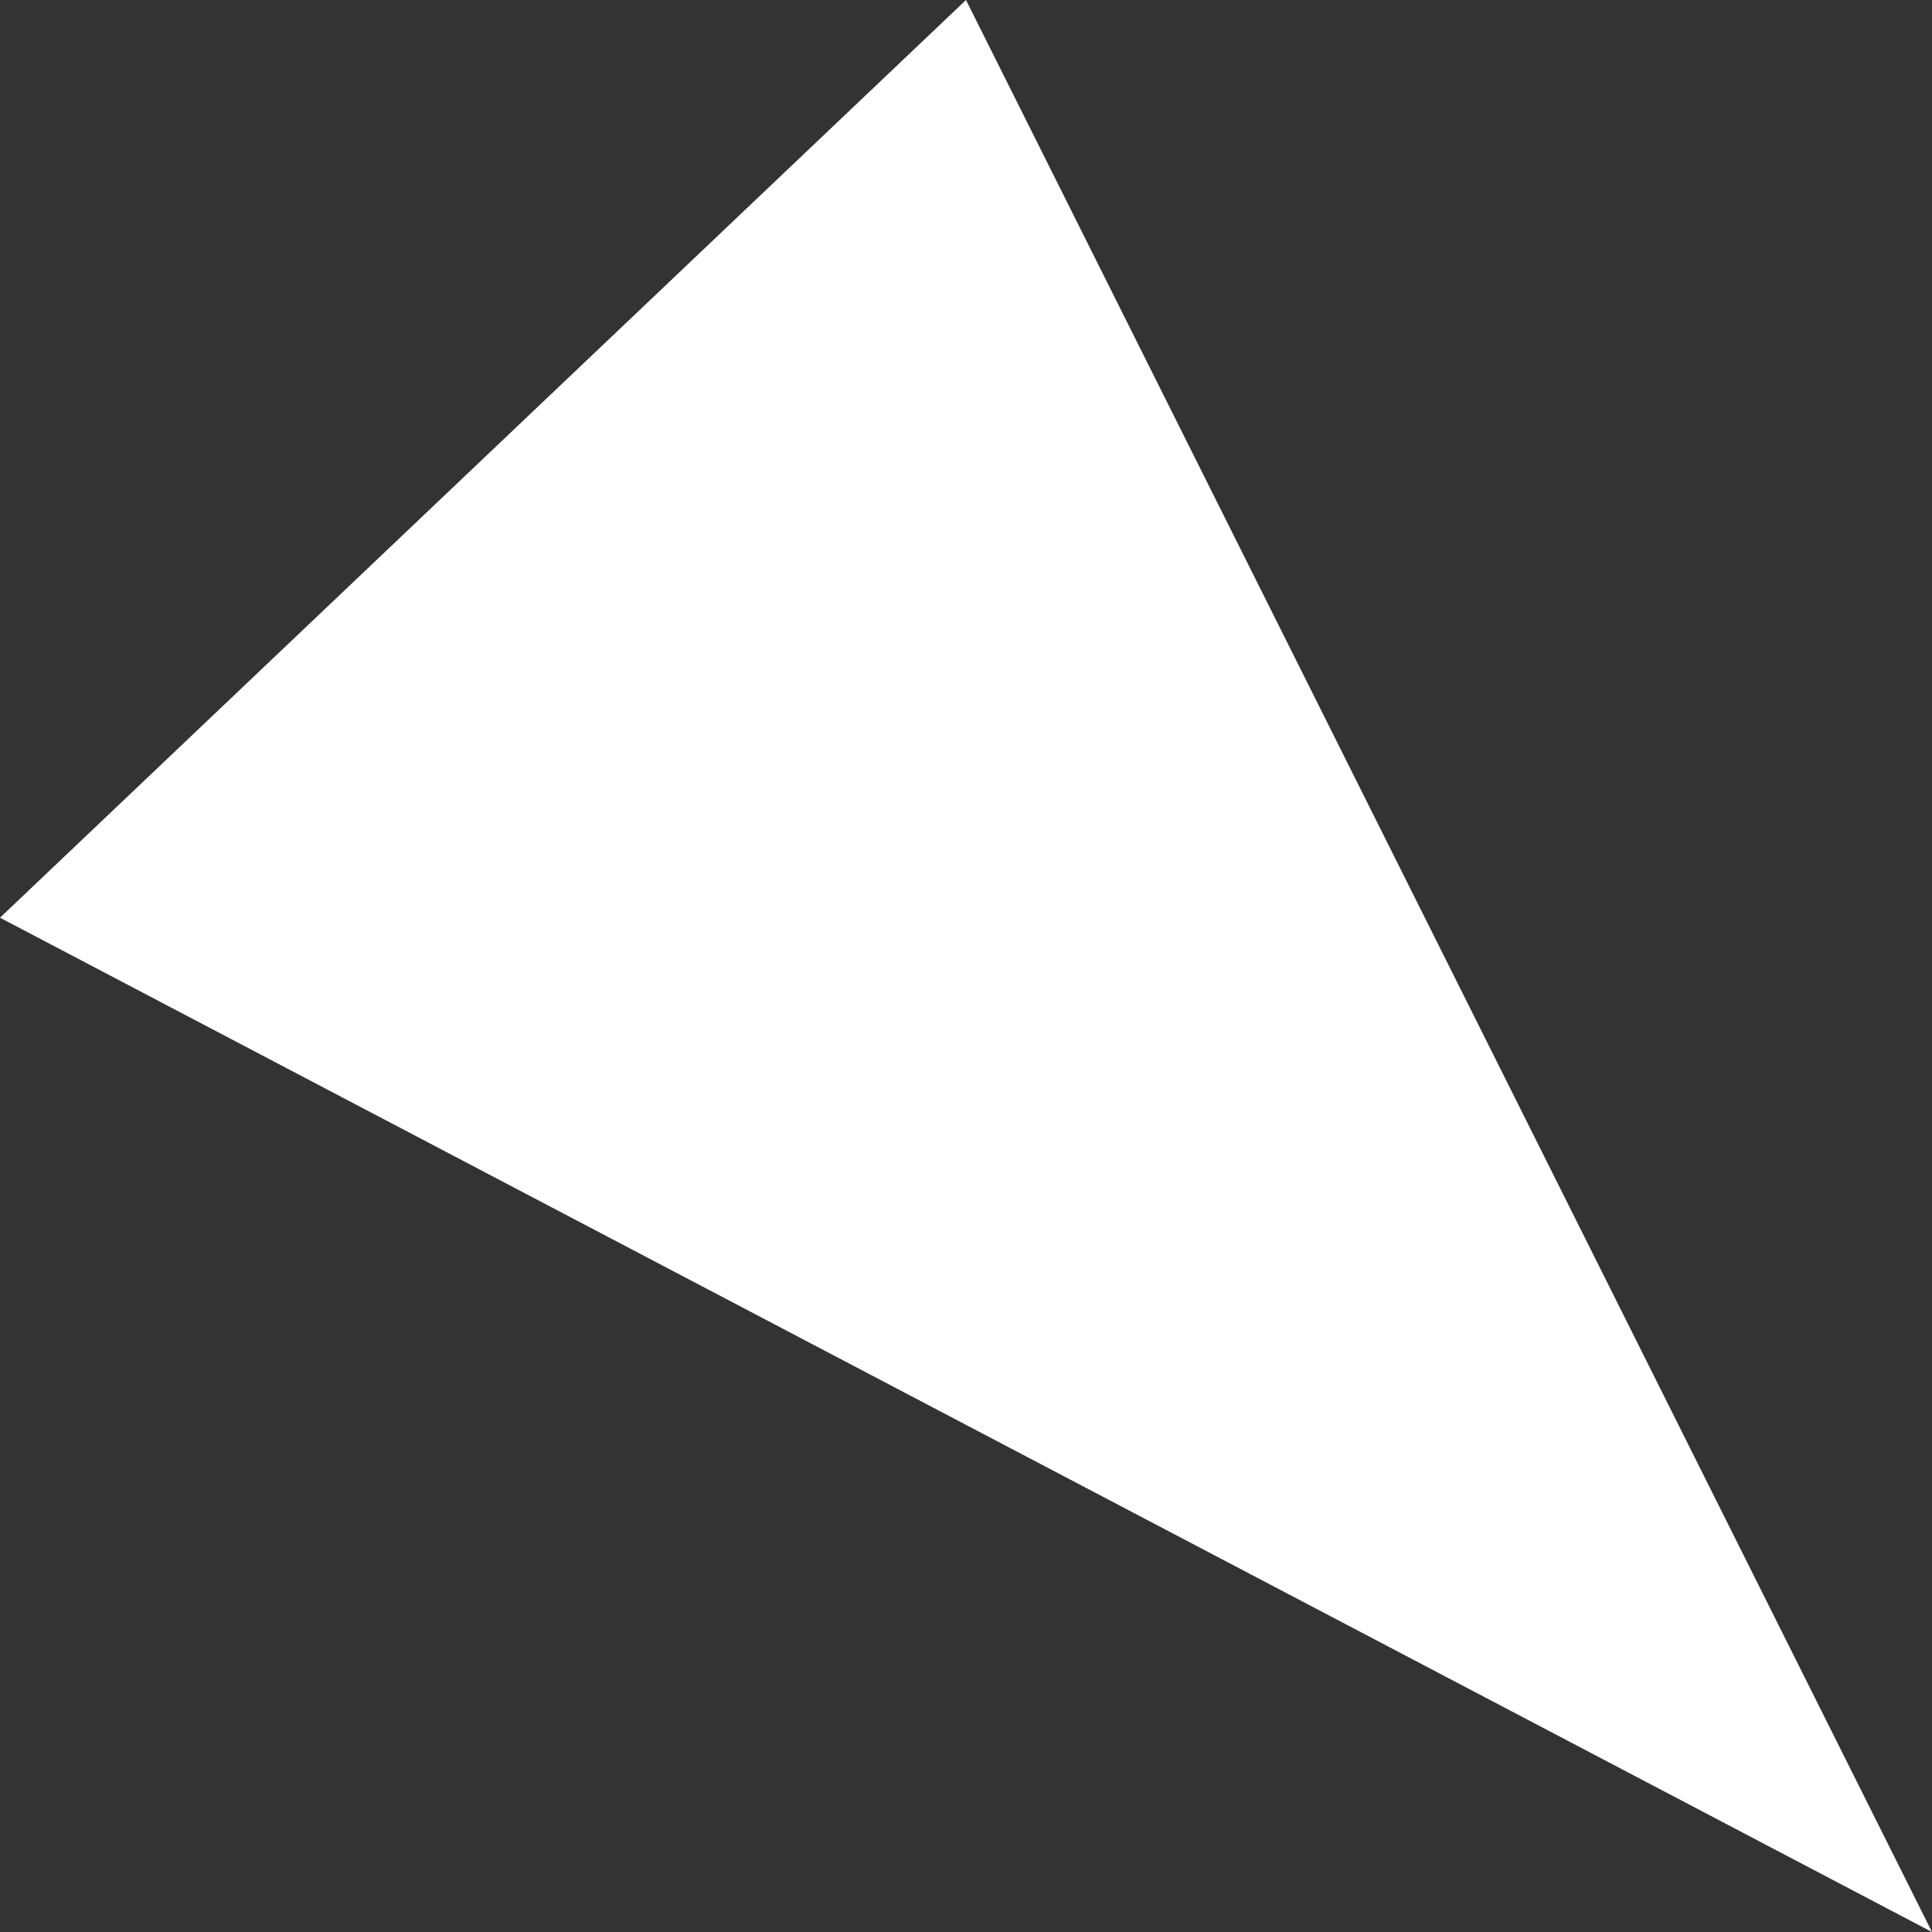 <svg width="40" height="40" viewBox="0 0 40 40" fill="none" xmlns="http://www.w3.org/2000/svg">
<rect x="0" y="0" width="40" height="40" fill="#333333" stroke="none"/>
<g clip-path="url(#clip0_1332_7)">
<path d="M20 0L40 40L0 19L20 0Z" fill="white"/>
</g>
<defs>
<clipPath id="clip0_1332_7">
<rect width="40" height="40" fill="white"/>
</clipPath>
</defs>
</svg>
